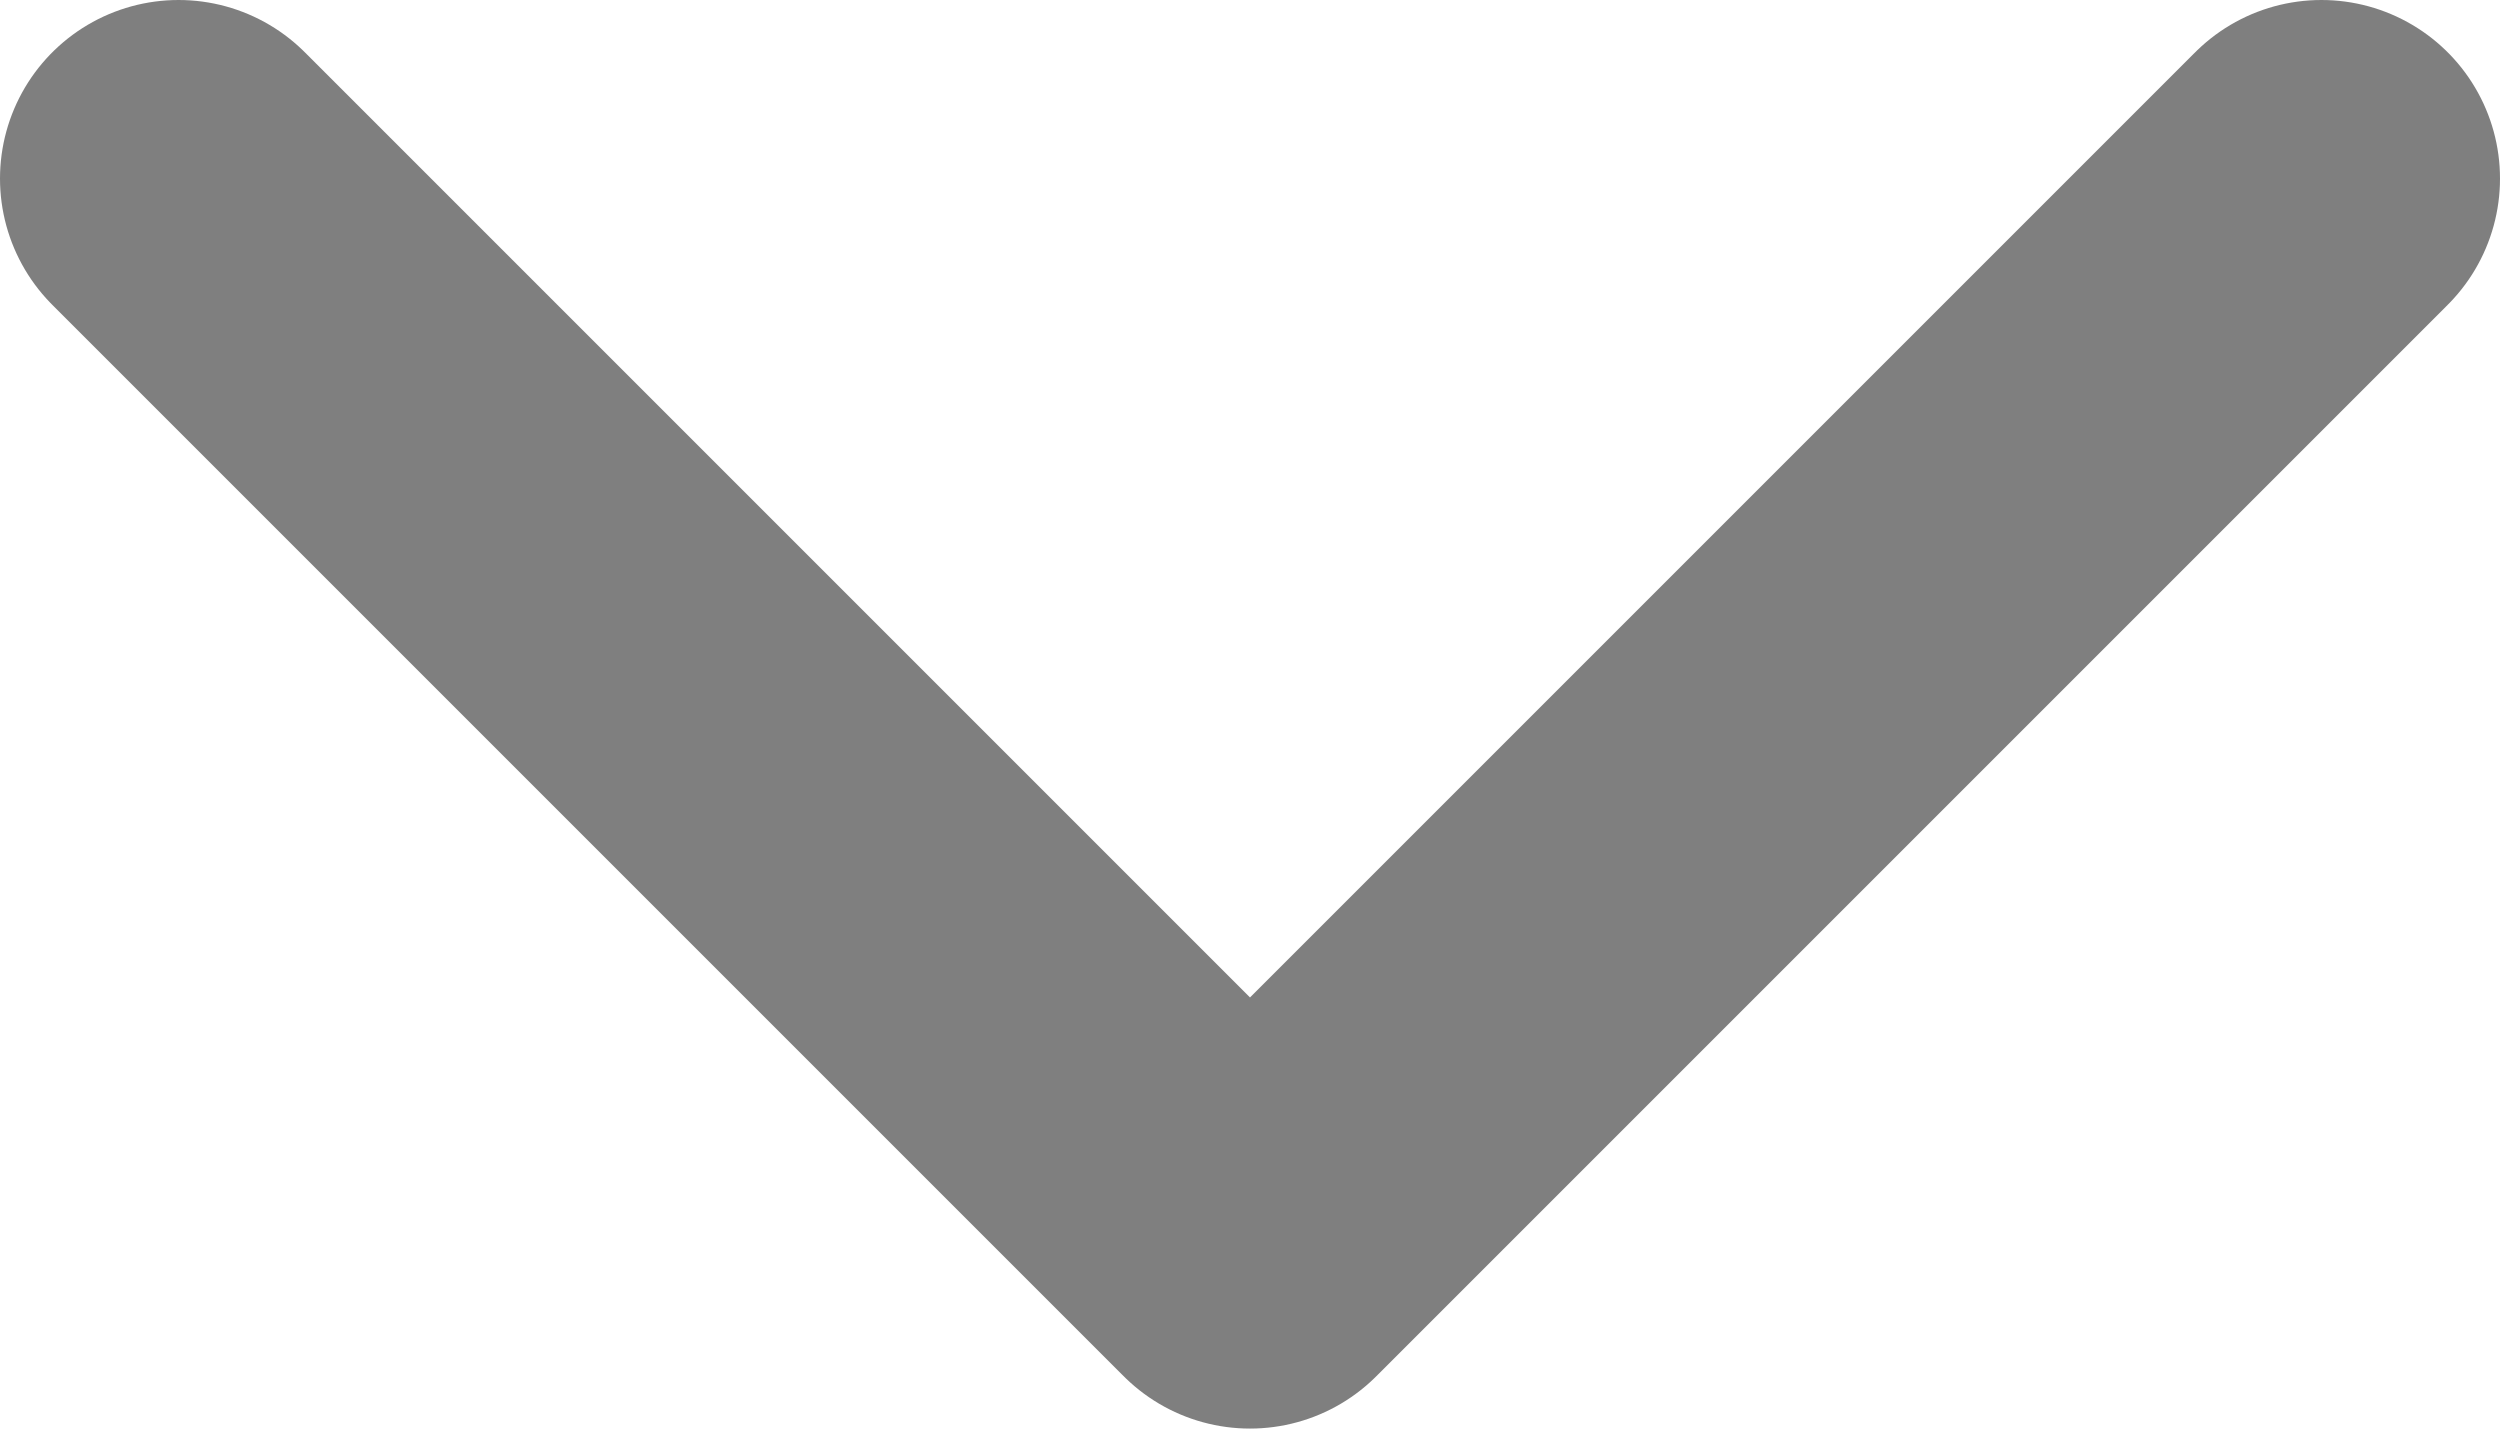 <svg xmlns="http://www.w3.org/2000/svg" xmlns:xlink="http://www.w3.org/1999/xlink" width="14" height="8" viewBox="0 0 14 8">
  <defs>
    <clipPath id="clip-path">
      <rect width="14" height="8" fill="none"/>
    </clipPath>
  </defs>
  <g id="icons_arrow-down" data-name="icons / arrow-down" clip-path="url(#clip-path)">
    <path id="icons_arrow-down-2" data-name="icons / arrow-down" d="M0,0,6,6l6-6" transform="translate(1 1)" fill="none" stroke="#7f7f7f" stroke-linecap="round" stroke-linejoin="round" stroke-miterlimit="10" stroke-width="2"/>
  </g>
</svg>
